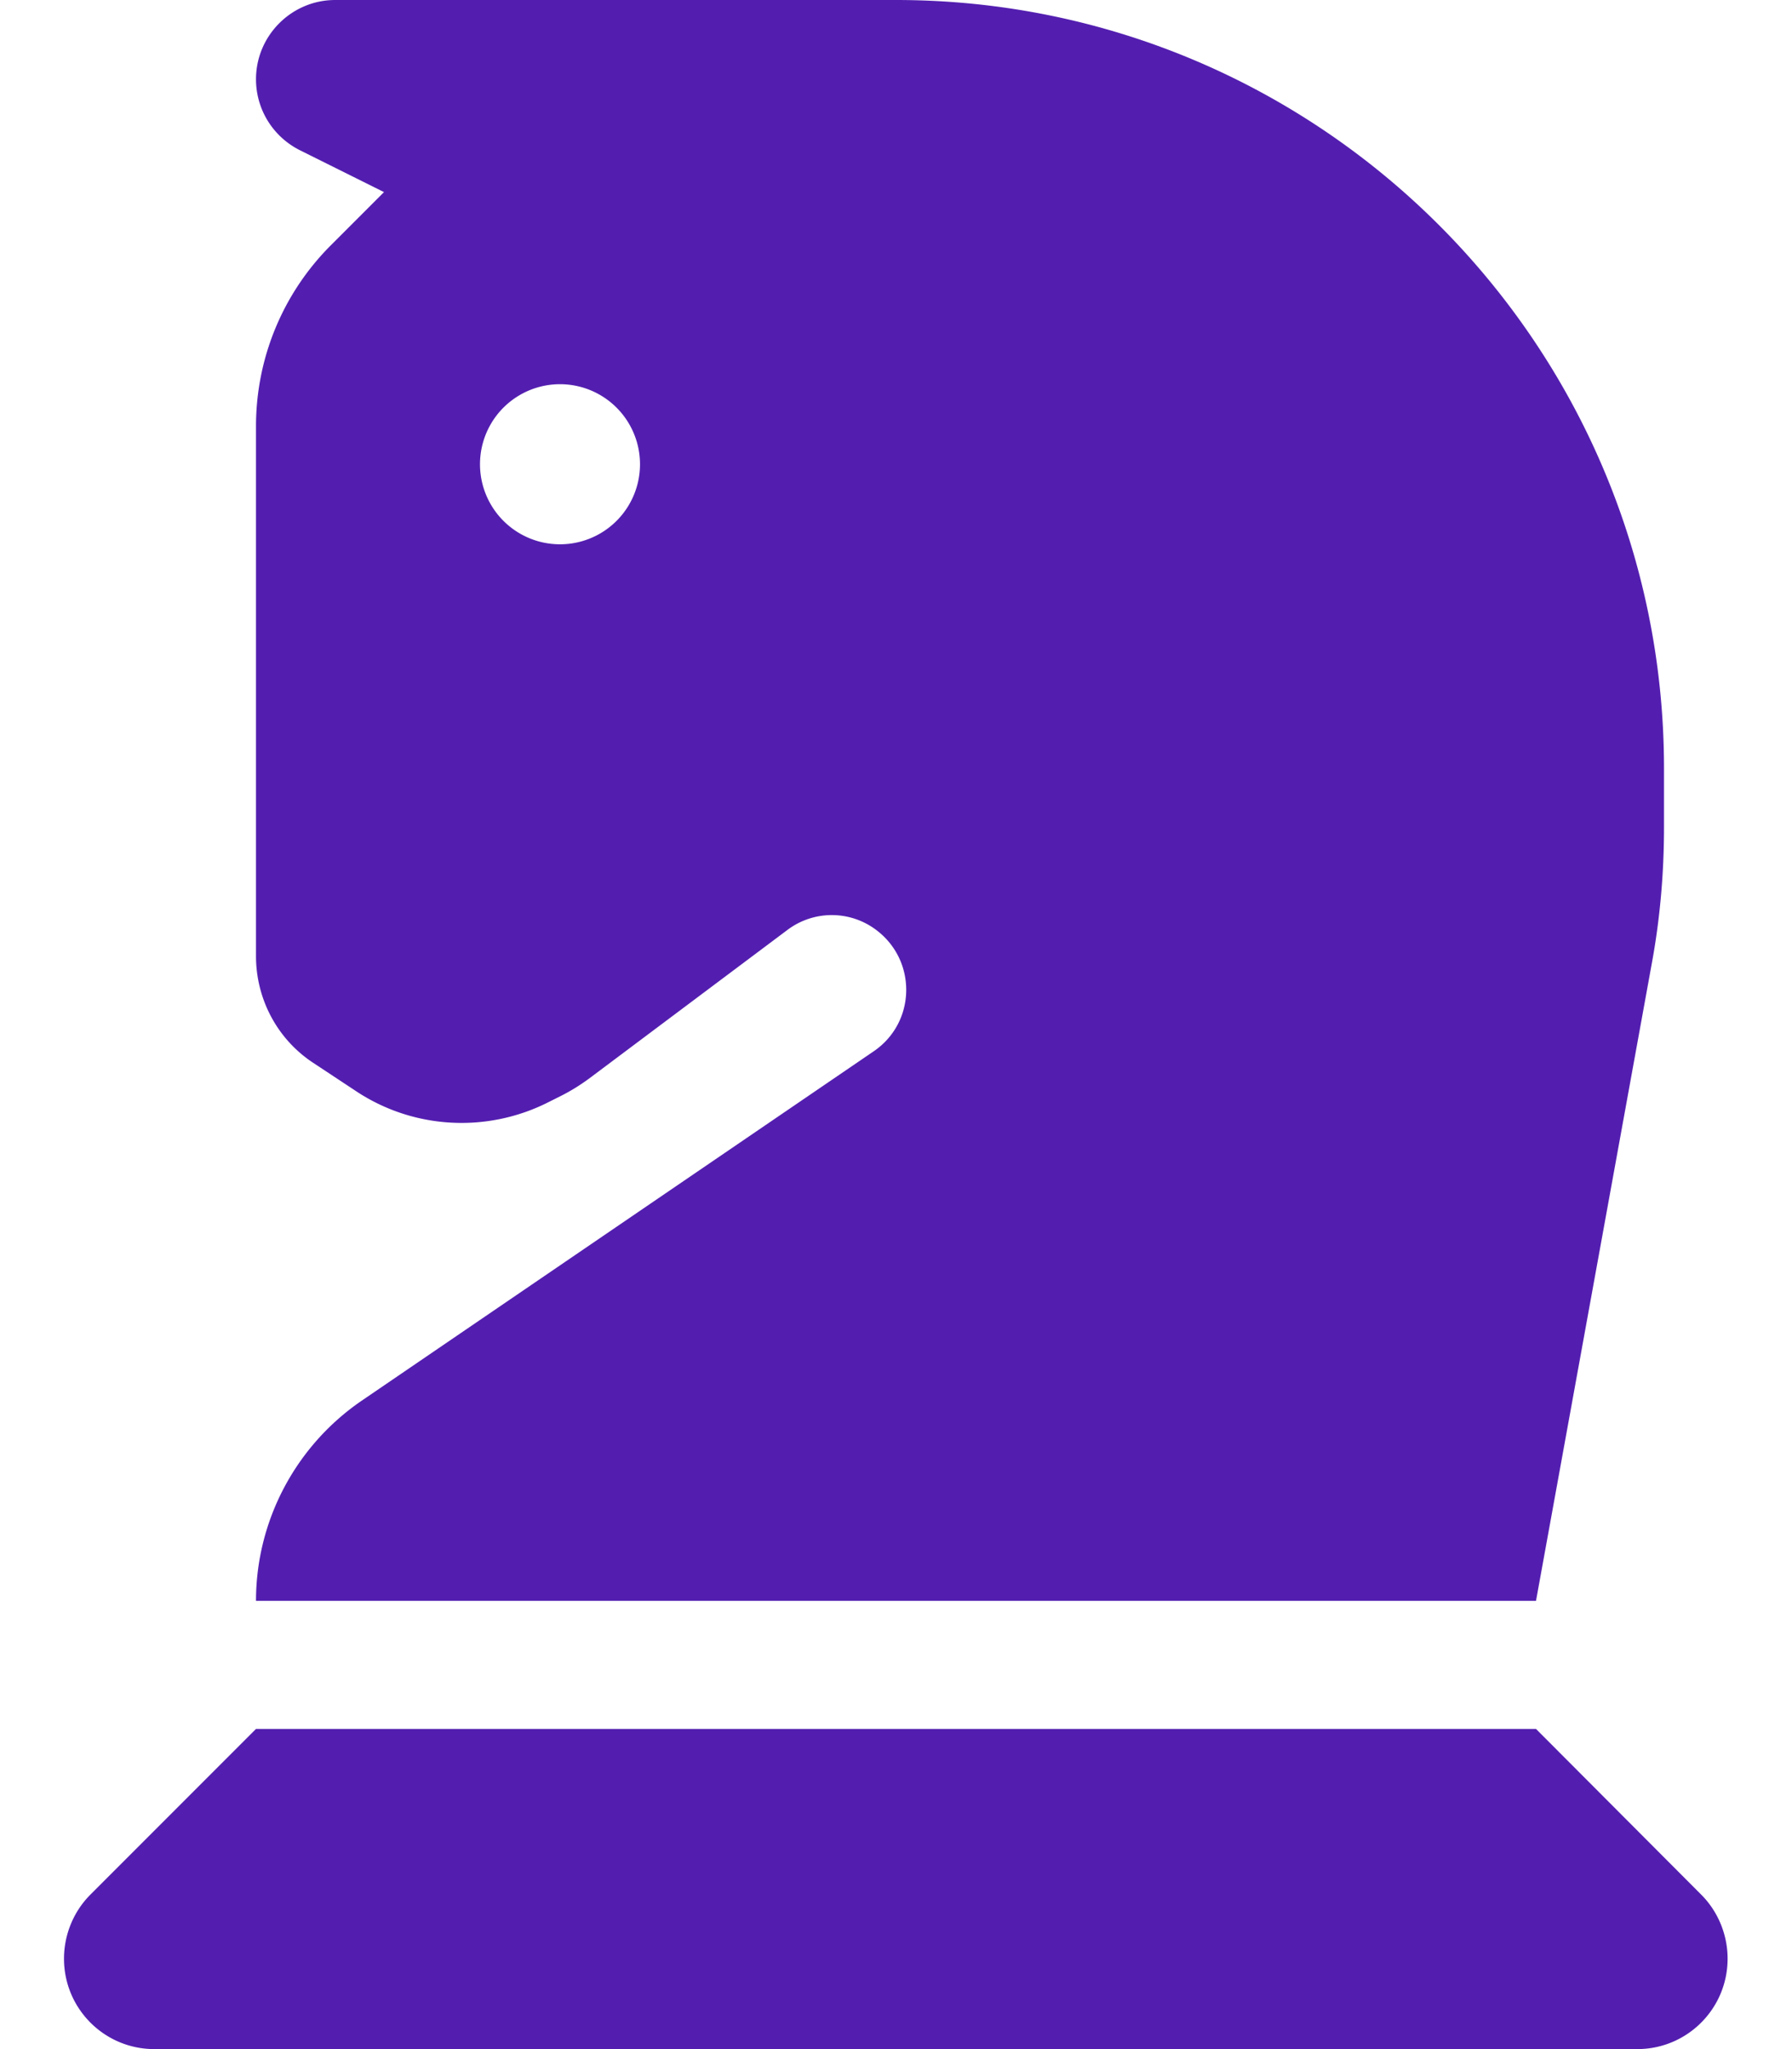 <svg xmlns="http://www.w3.org/2000/svg" viewBox="0 0 448 512"><!--!Font Awesome Free 6.7.2 by @fontawesome - https://fontawesome.com License - https://fontawesome.com/license/free Copyright 2025 Fonticons, Inc.--><path fill="#531eb0" d="M96 48L82.7 61.3C70.7 73.3 64 89.5 64 106.5l0 132.4c0 10.7 5.3 20.7 14.2 26.6l10.6 7c14.3 9.6 32.7 10.7 48.1 3l3.2-1.6c2.6-1.3 5-2.8 7.3-4.5l49.4-37c6.6-5 15.7-5 22.3 0c10.2 7.7 9.9 23.1-.7 30.3L90.4 350C73.9 361.3 64 380 64 400l320 0 28.9-159c2.1-11.3 3.1-22.8 3.1-34.3l0-14.7C416 86 330 0 224 0L83.8 0C72.9 0 64 8.9 64 19.8c0 7.5 4.2 14.3 10.9 17.7L96 48zm24 68a20 20 0 1 1 40 0 20 20 0 1 1 -40 0zM22.6 473.4c-4.2 4.2-6.6 10-6.6 16C16 501.9 26.1 512 38.6 512l370.7 0c12.5 0 22.6-10.1 22.6-22.6c0-6-2.4-11.8-6.6-16L384 432 64 432 22.6 473.4z"/></svg>